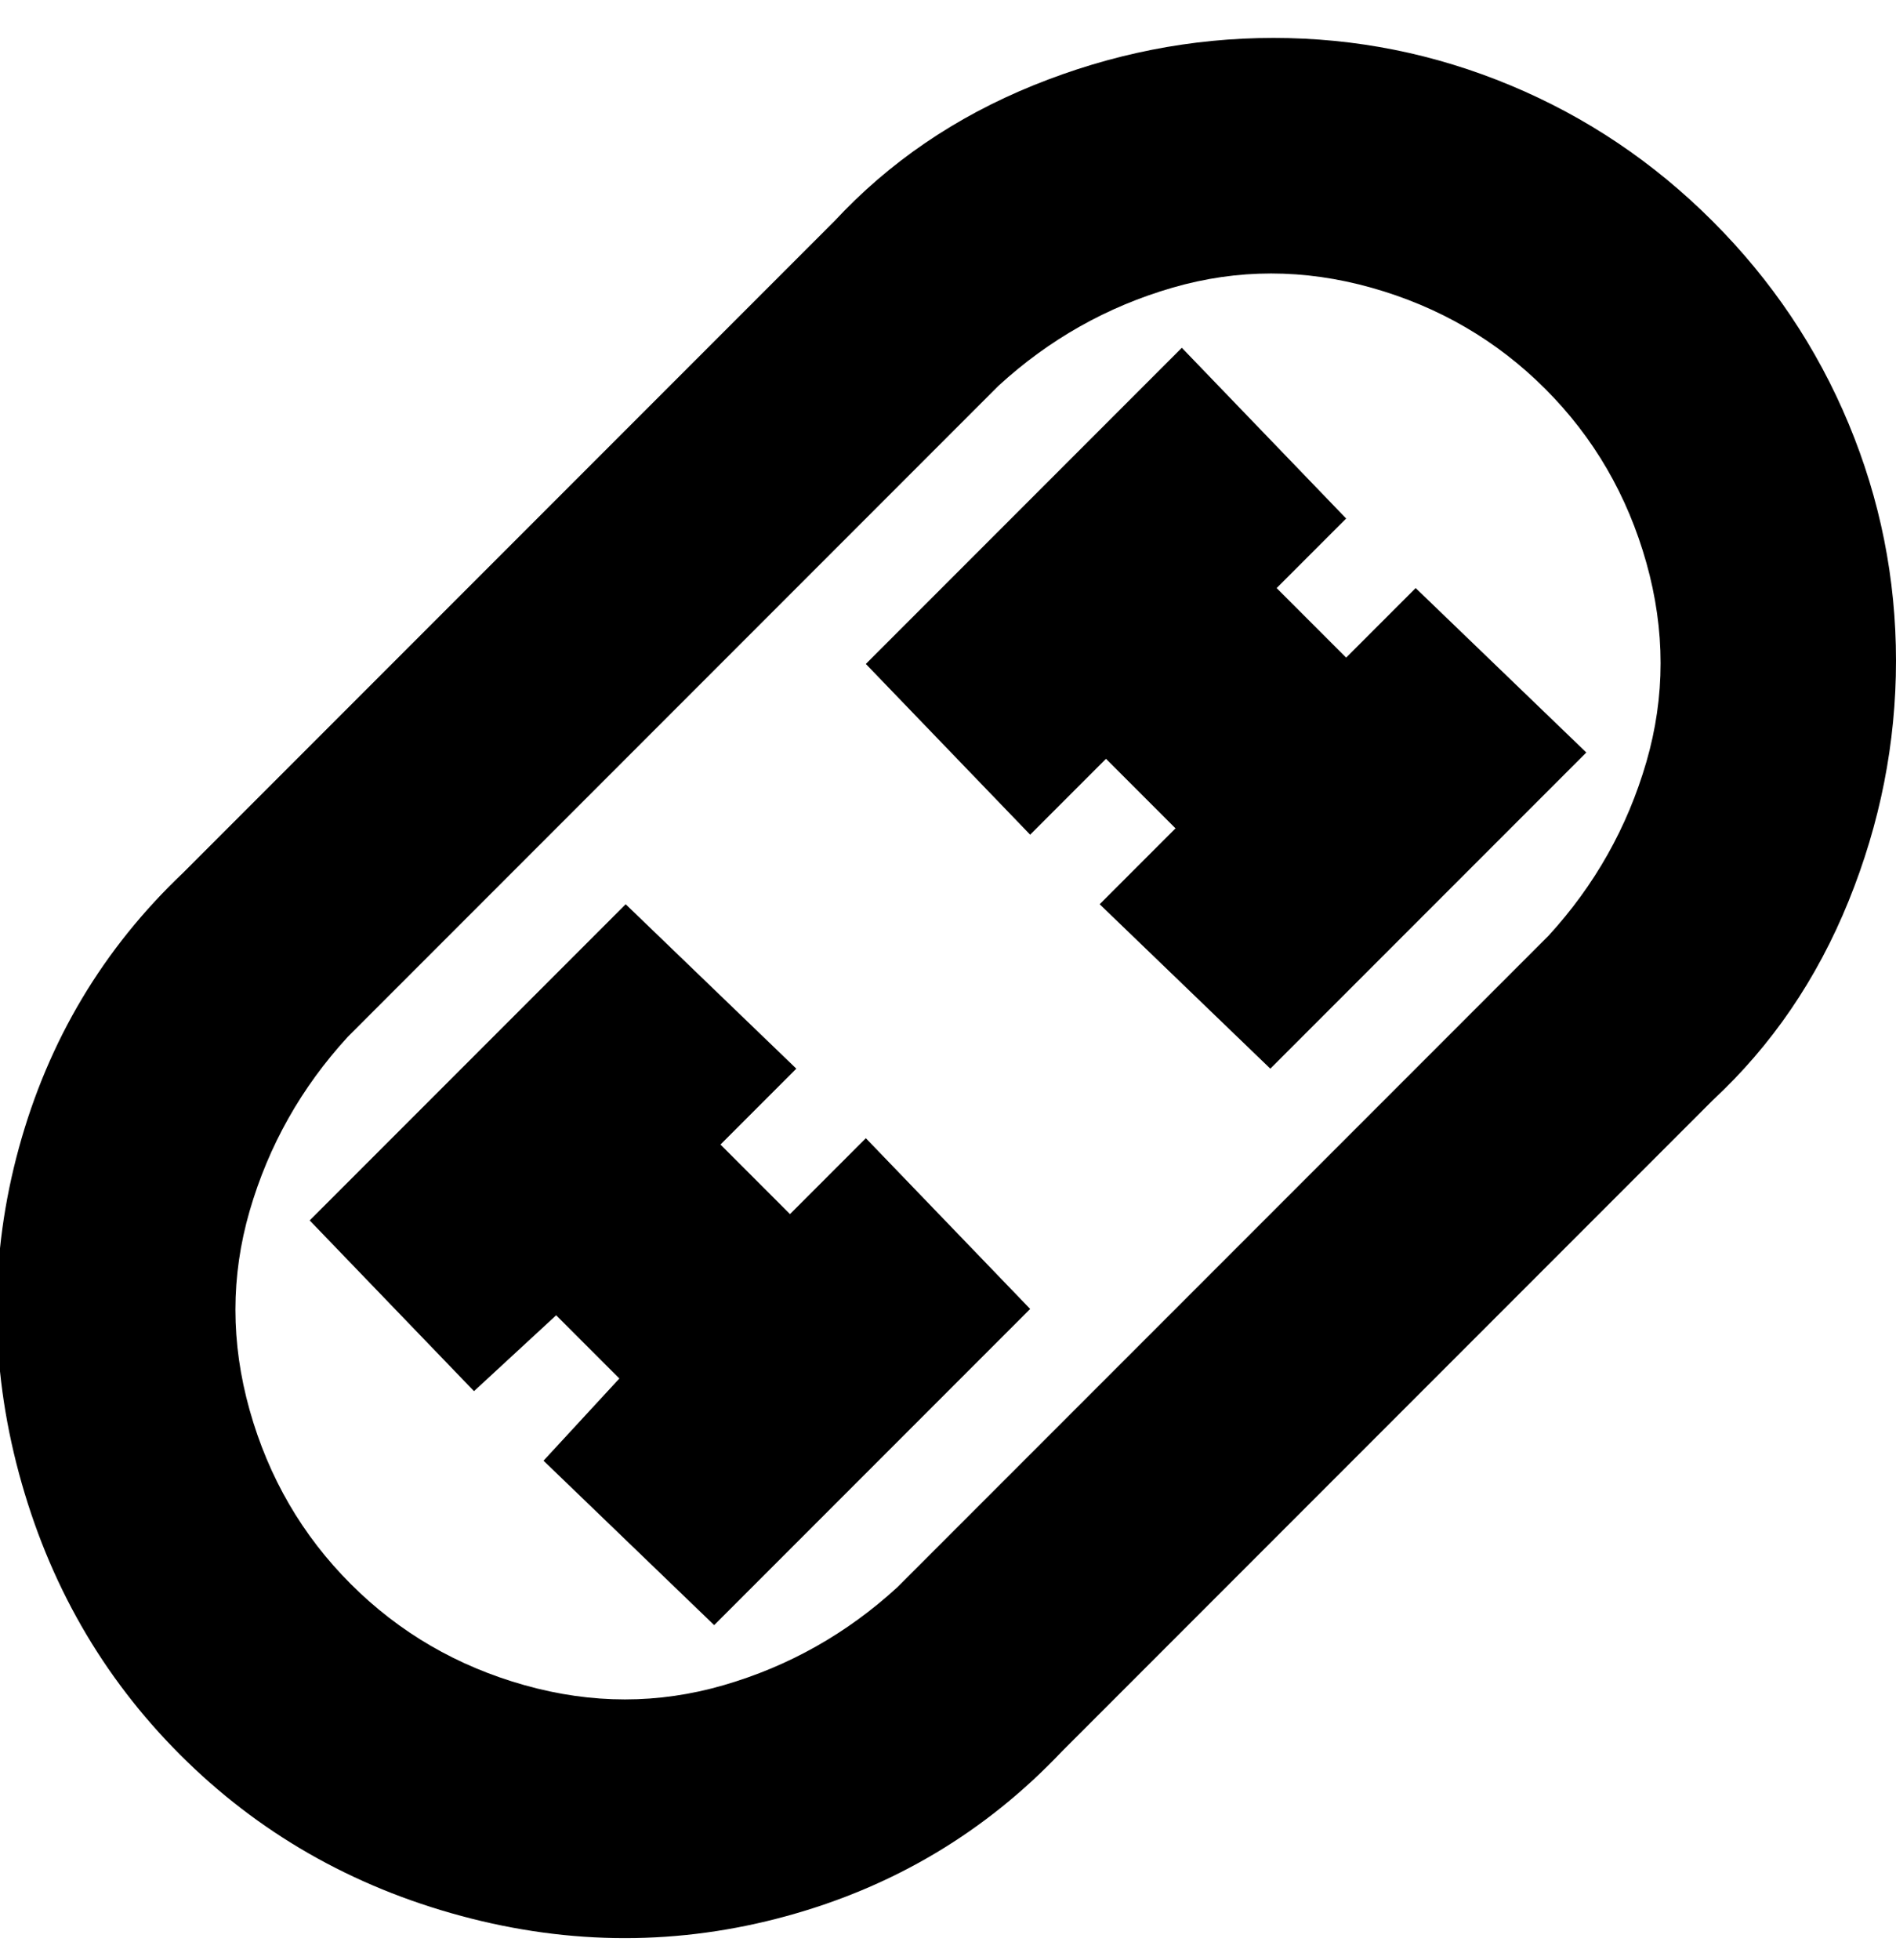 <svg viewBox="0 0 300 310" xmlns="http://www.w3.org/2000/svg"><path d="M271 35q-14-14-32-21.5T201.5 6q-19.5 0-38 7.5T132 35L29 138q-19 18-26 43.5T3 233q7 26 25.5 44.5T73 303q26 7 51.5 0t43.5-26l103-103q14-13 21.5-31.5t7.5-38q0-19.5-7.5-37.5T271 35zm-26 113L142 251q-12 11-27.5 15.5t-31.5 0q-16-4.5-27.5-16t-16-27.5q-4.5-16 0-31.5T55 164L158 61q12-11 27.5-15.5t31.5 0q16 4.5 27.5 16t16 27.5q4.5 16 0 31.5T245 148zm-21-55l27 26-50 50-27-26 12-12-11-11-12 12-26-27 50-50 26 27-11 11 11 11 11-11zm-87 87l26 27-50 50-27-26 12-13-10-10-13 12-26-27 50-50 27 26-12 12 11 11 12-12z"/></svg>